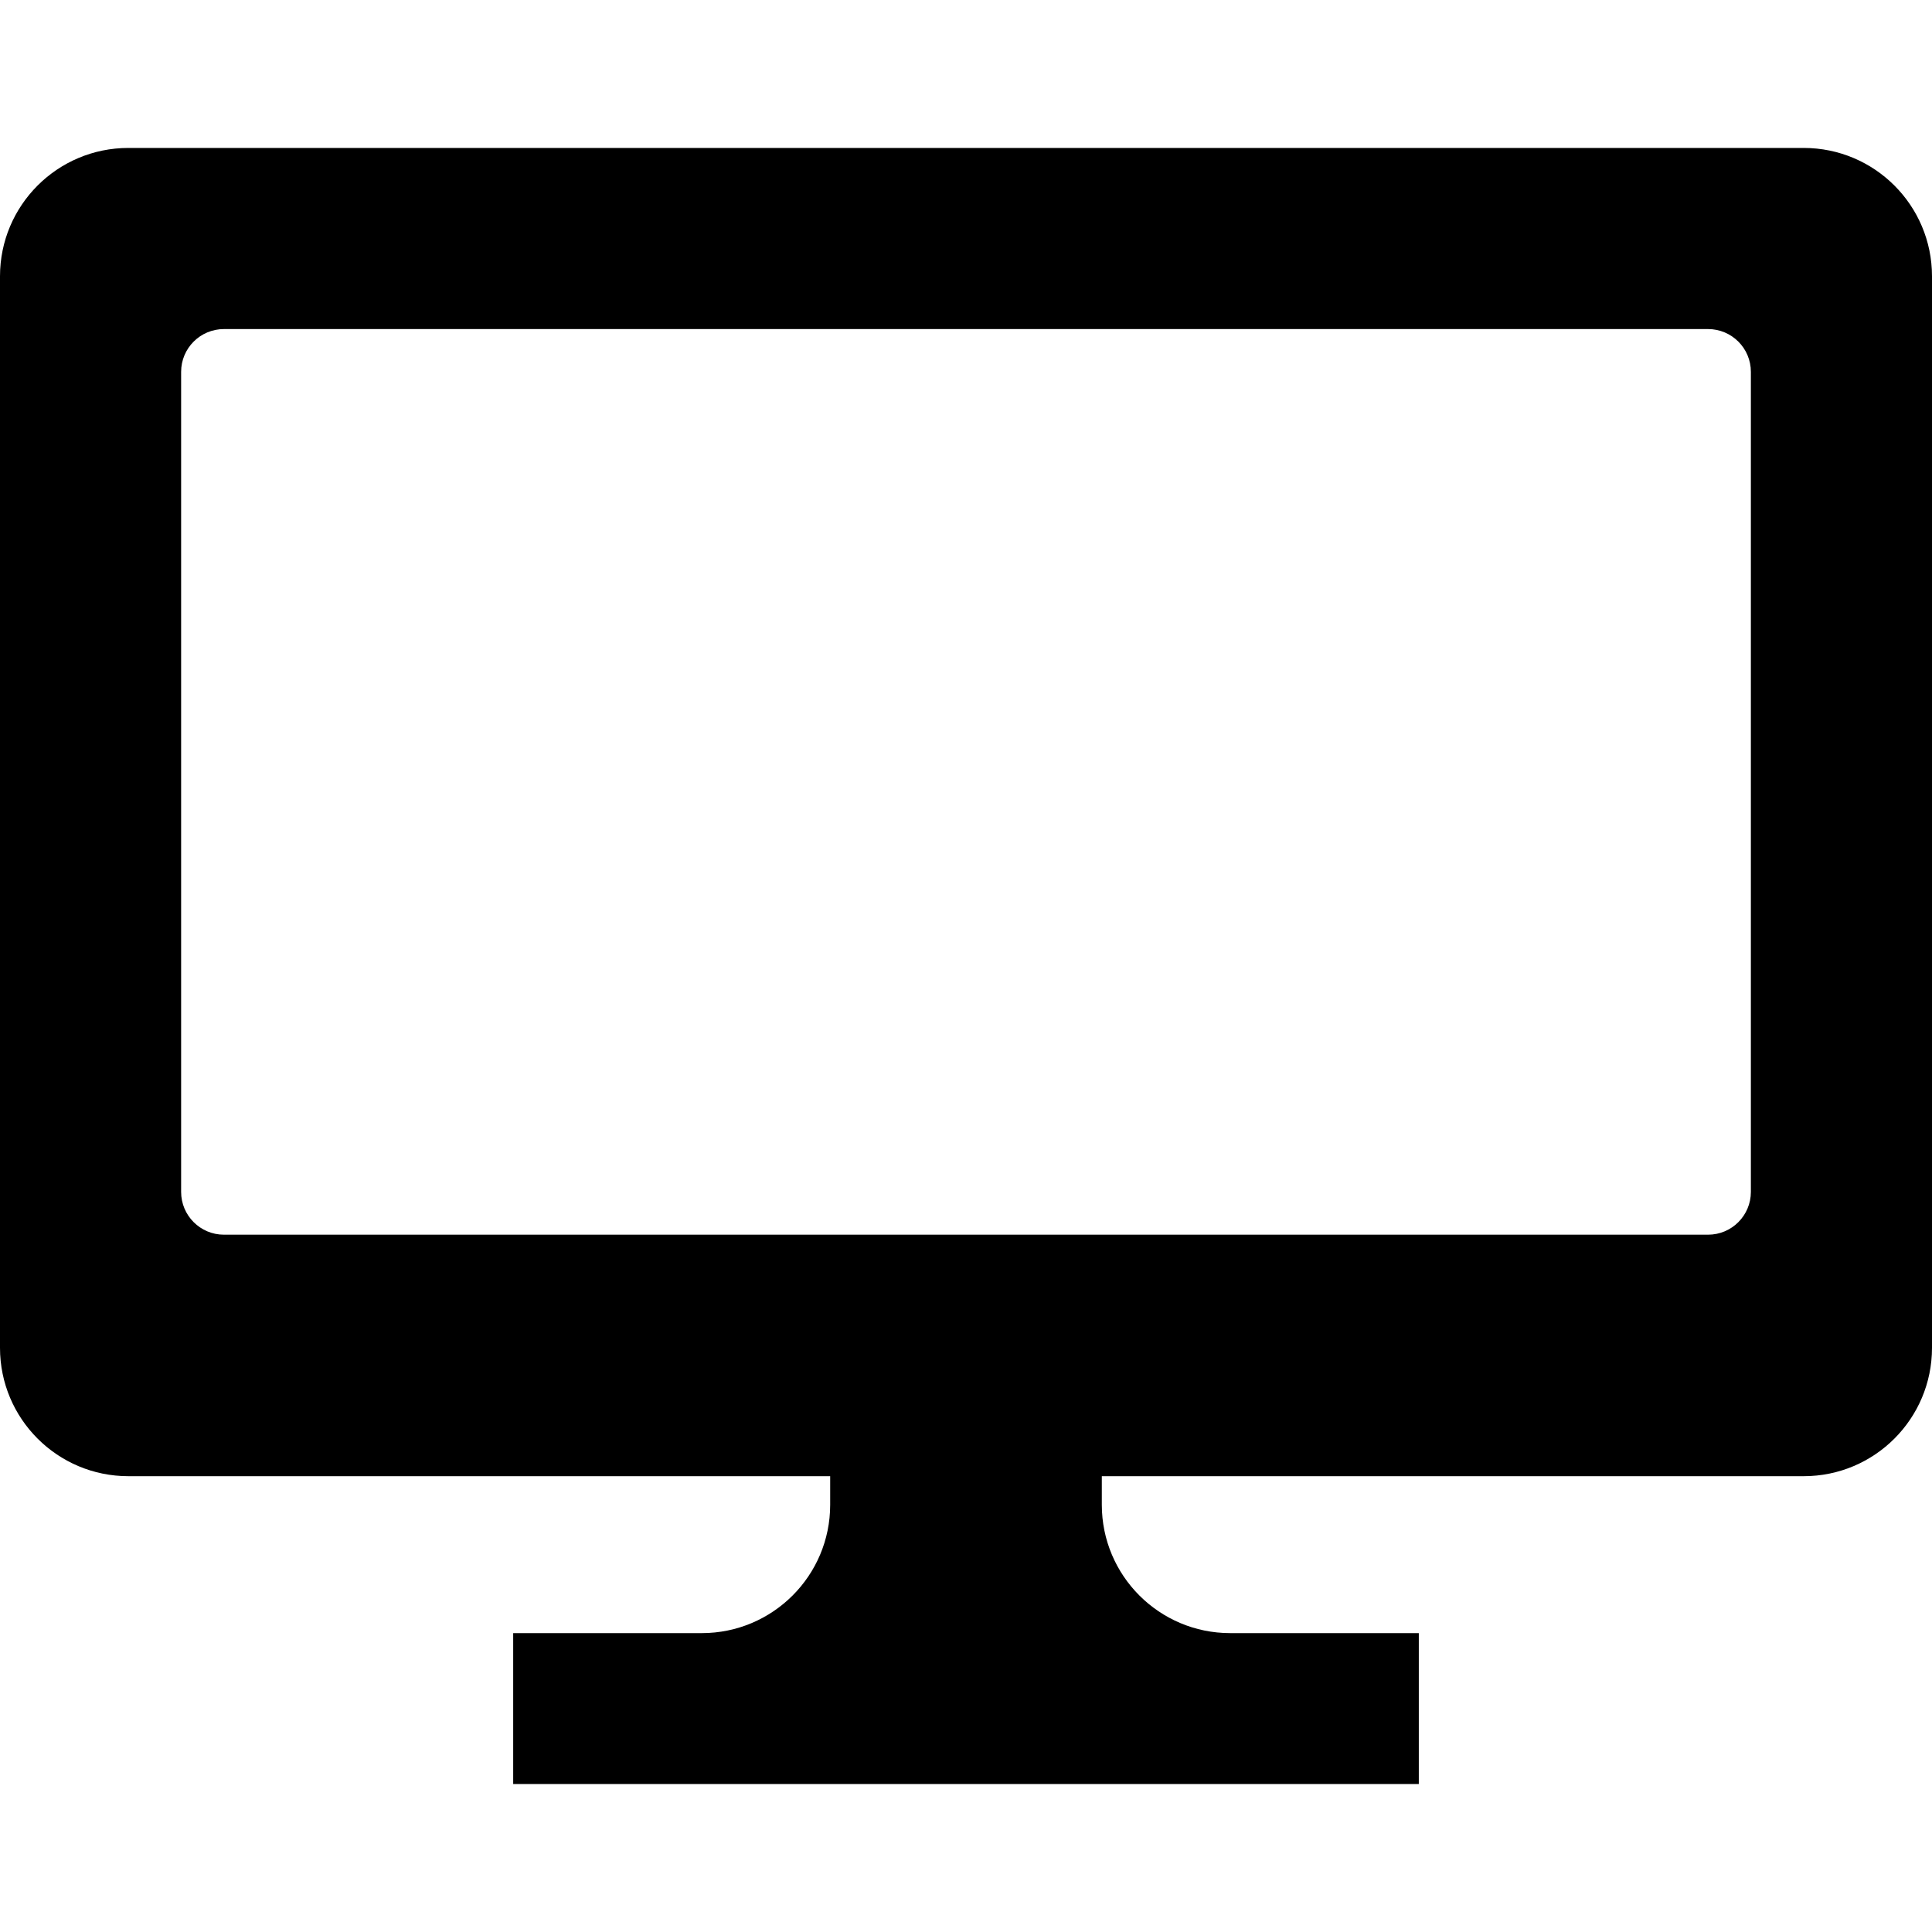 <svg width="40" height="40" viewBox="0 0 40 40" fill="none" xmlns="http://www.w3.org/2000/svg">
<path d="M37.343 3.063H2.658C1.189 3.063 0 4.253 0 5.72V27.905C0 29.373 1.189 30.563 2.658 30.563H17.188V31.155C17.188 32.622 15.998 33.812 14.53 33.812H10.625V36.937H16.343H23.657H29.375V33.812H25.47C24.002 33.812 22.812 32.622 22.812 31.155V30.563H37.343C38.811 30.563 40 29.373 40 27.905V5.72C40 4.253 38.811 3.063 37.343 3.063ZM36.25 24.677C36.25 25.166 35.853 25.563 35.364 25.563H4.636C4.147 25.563 3.75 25.166 3.75 24.677V7.699C3.75 7.209 4.147 6.813 4.636 6.813H35.364C35.853 6.813 36.25 7.209 36.25 7.699V24.677H36.25Z" fill="black"/>
</svg>
